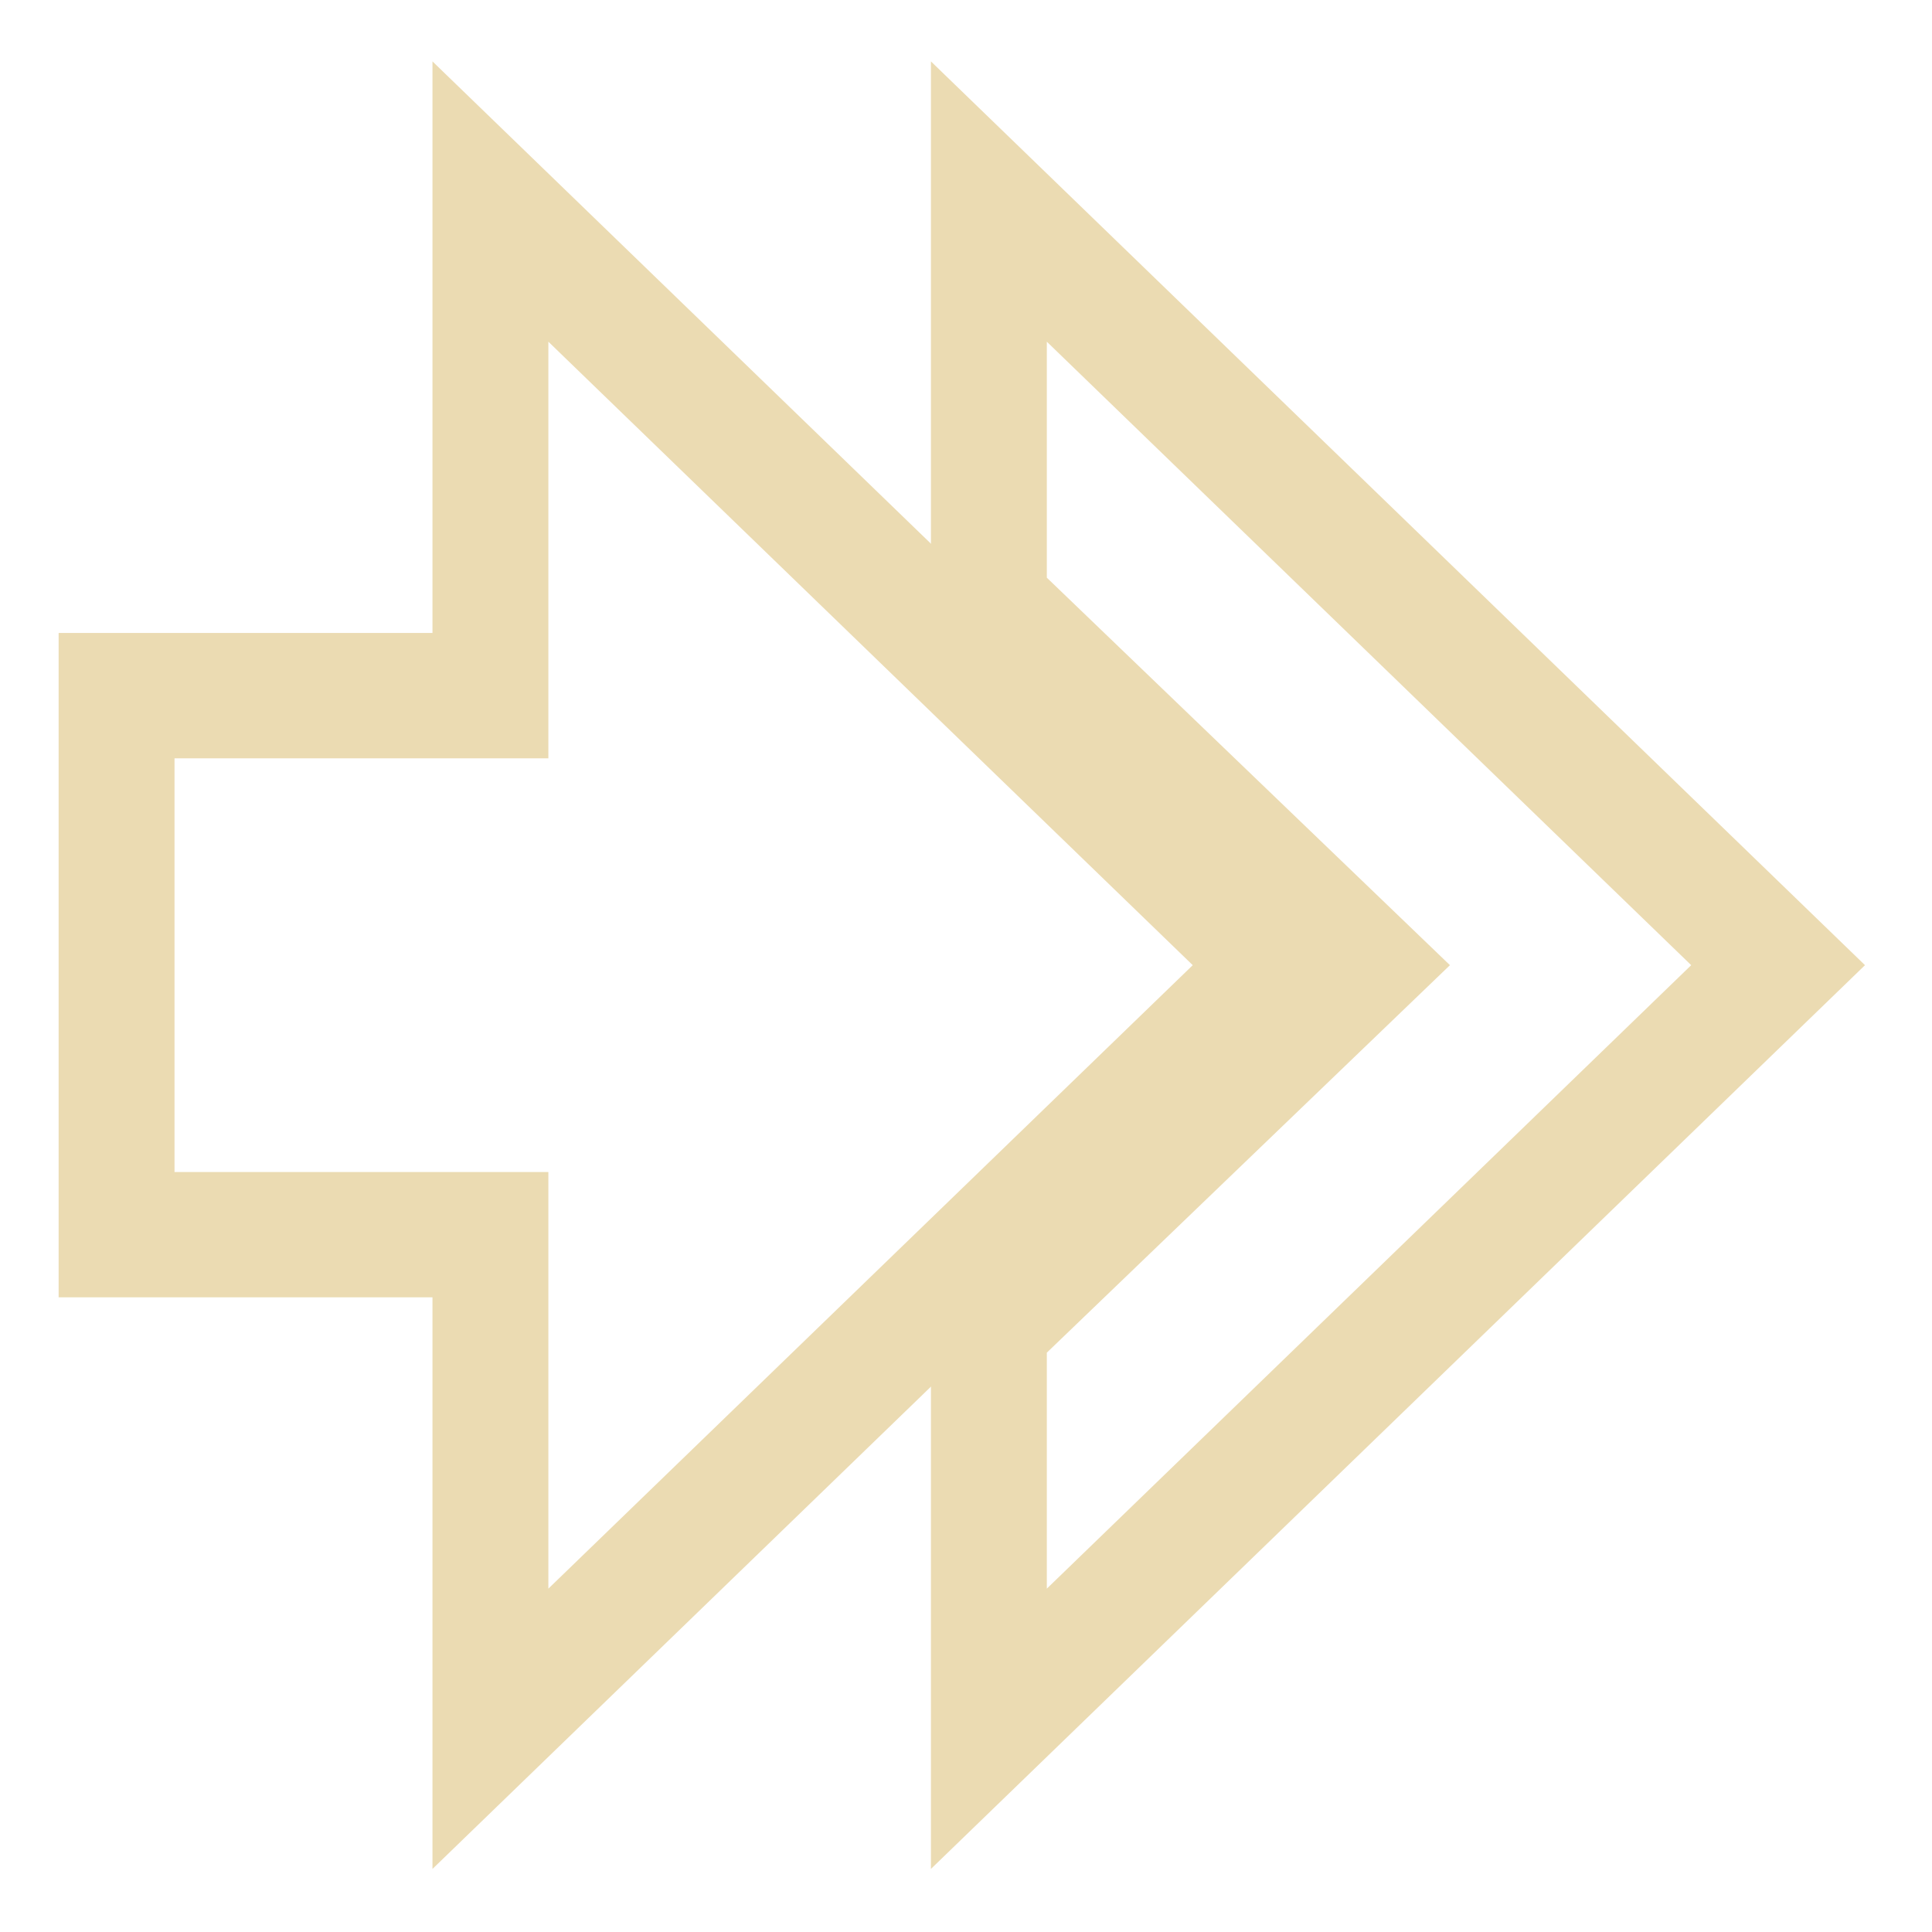 <svg xmlns="http://www.w3.org/2000/svg" width="16" height="16" version="1.1" viewBox="0 0 16 16">
 <g transform="translate(0,-1036.362)">
  <g transform="matrix(0.172,0,0,0.186,-4.682,1040.297)" style="fill:none;stroke:#ebdbb2;stroke-width:5.579">
   <g transform="matrix(2,0,0,2,24.834,-1978.906)" style="fill:none;stroke:#ebdbb2;stroke-width:2.79">
    <path style="fill:none;stroke:#ebdbb2;stroke-width:2.79" d="m 25,983.362 v 9 l 9,8 -9,8 v 9 l 19,-17 z"/>
    <path d="m 4,994.362 v 12 h 9 v 11 l 19,-17 -19,-17 v 11 z" style="fill:none;stroke:#ebdbb2;stroke-width:2.79"/>
   </g>
  </g>
 </g>
</svg>
